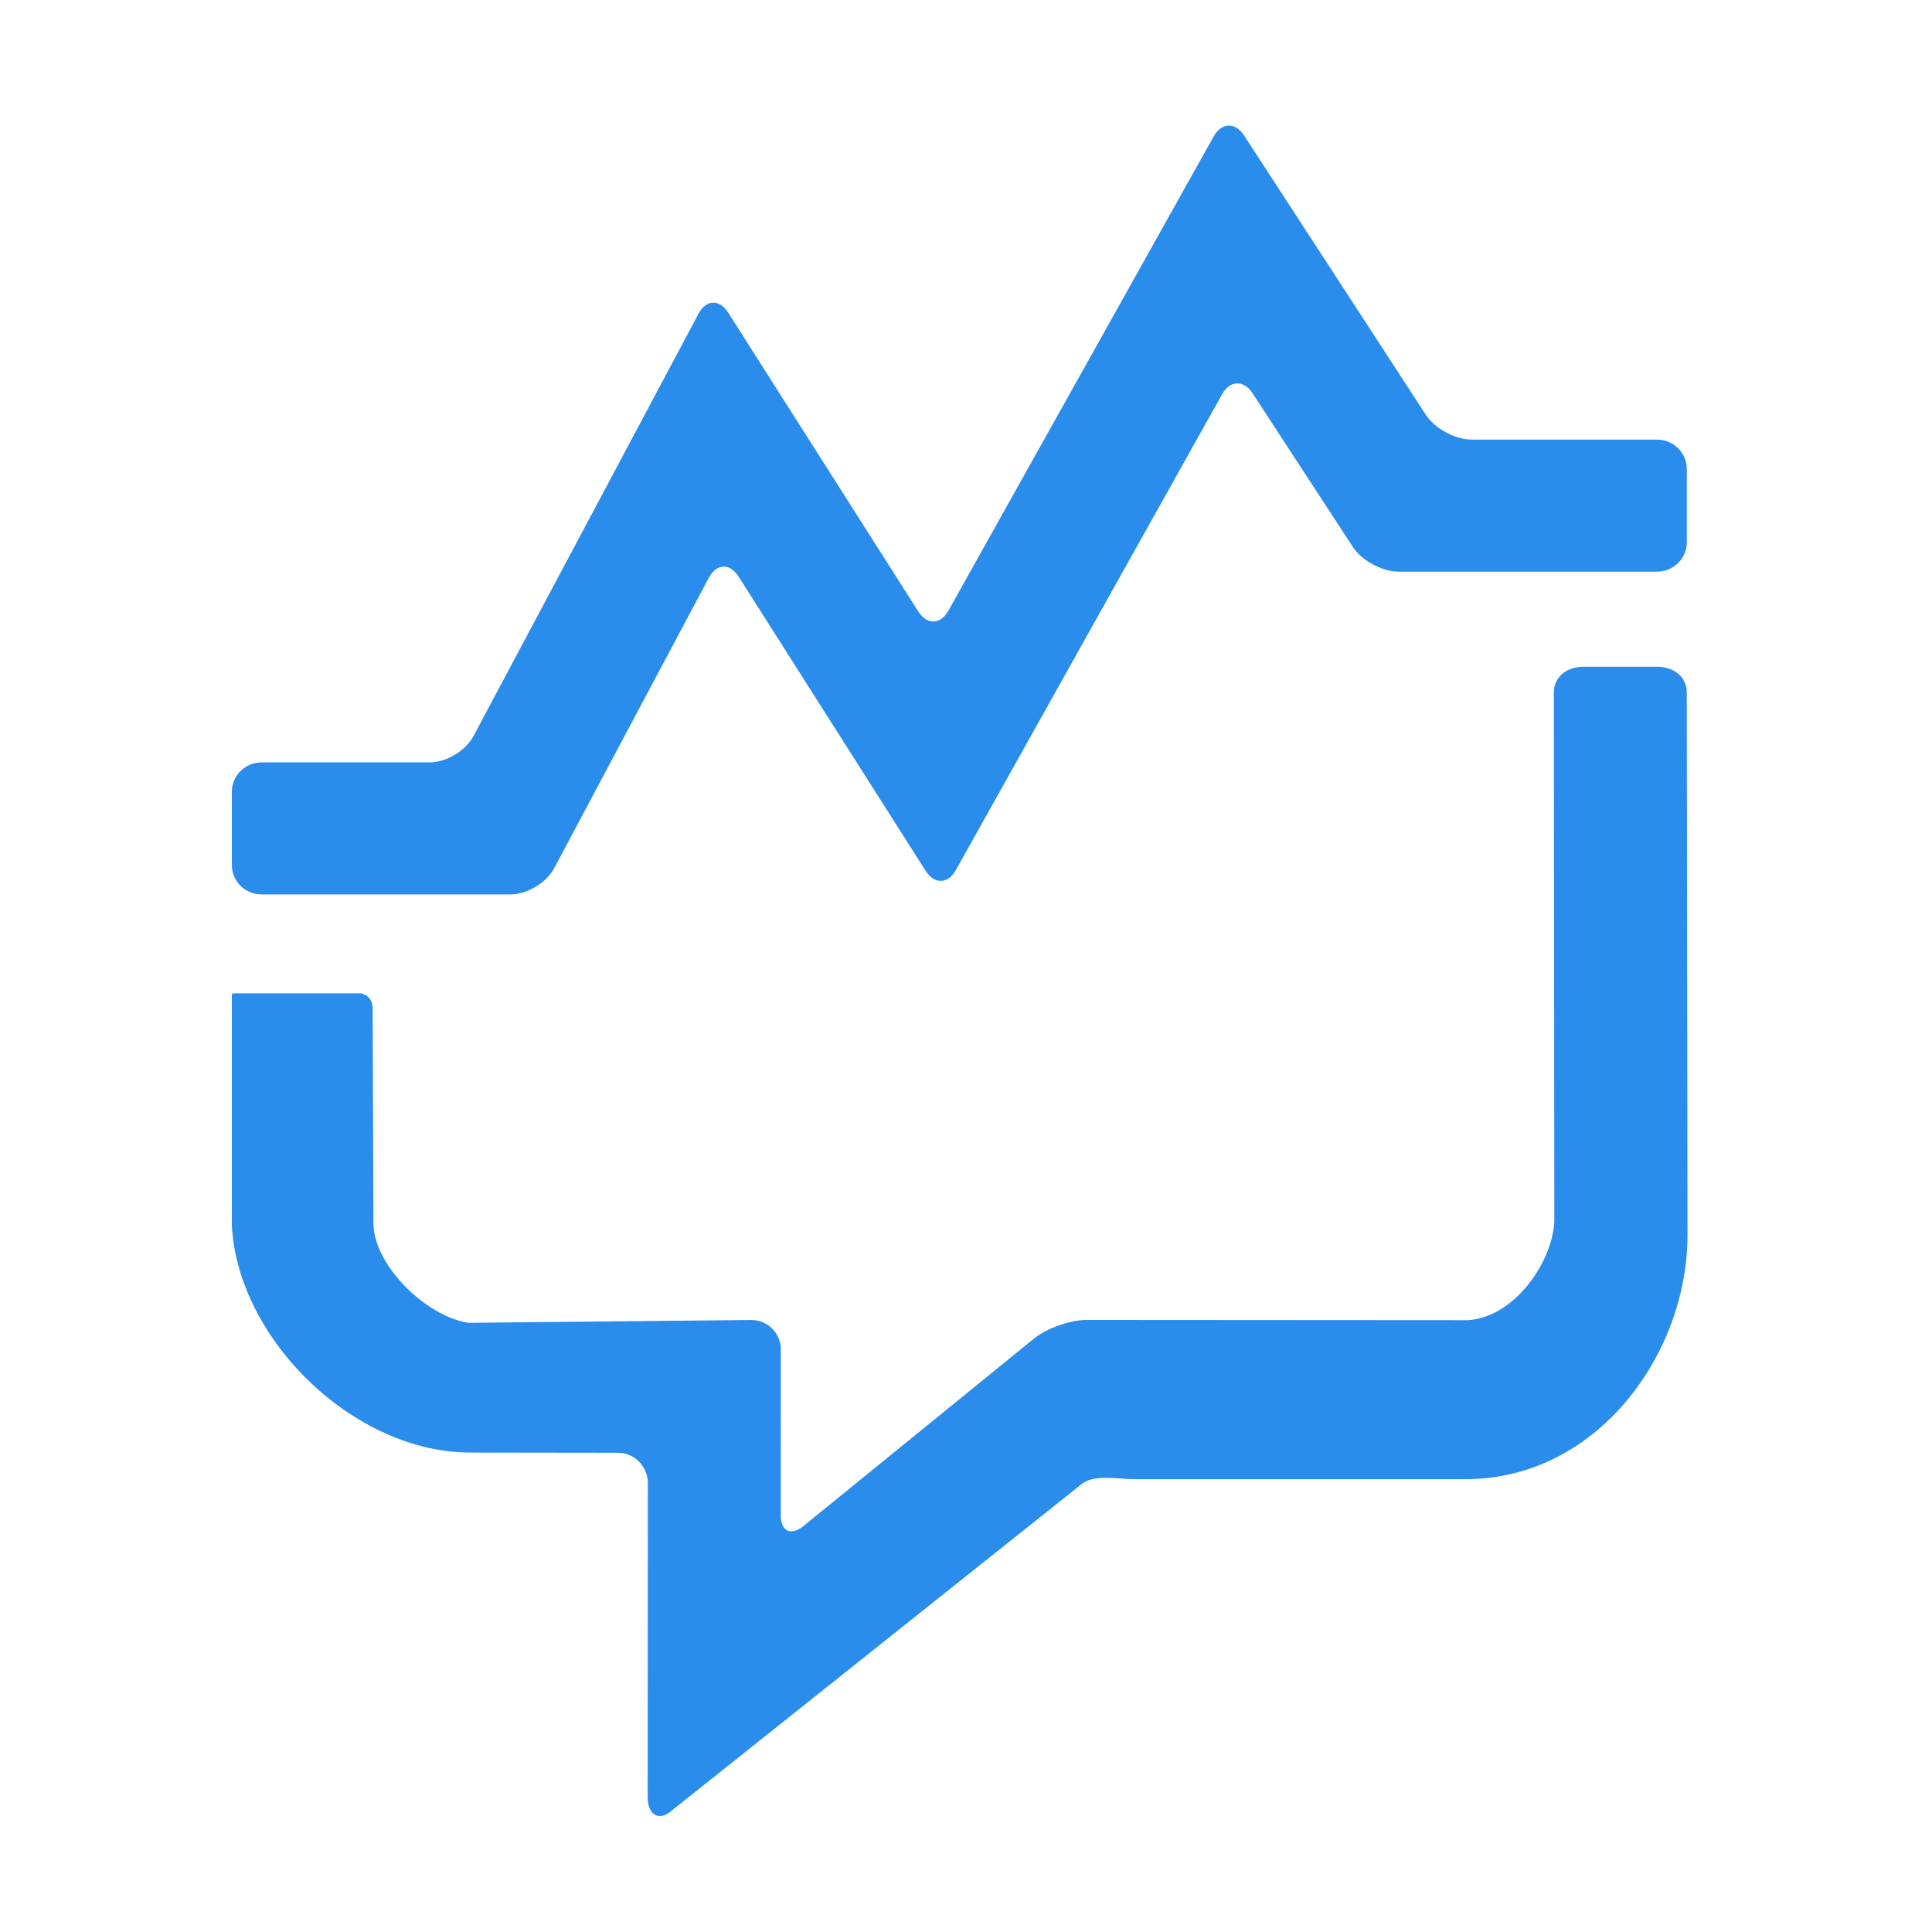 <?xml version="1.0" encoding="UTF-8"?>
<svg width="200px" height="200px" viewBox="0 0 200 200" version="1.1" xmlns="http://www.w3.org/2000/svg" xmlns:xlink="http://www.w3.org/1999/xlink">
    <title>Logo</title>
    <g id="Logo" stroke="none" stroke-width="1" fill="none" fill-rule="evenodd">
        <g id="Group" transform="translate(24, 13)" fill="#2A8CEB" fill-rule="nonzero">
            <g id="Logo">
                <path d="M147.557,56.022 C149.237,56.022 150.613,57.027 150.613,58.701 L150.689,114.884 C150.689,127.033 141.441,140.123 127.686,140.123 L93.387,140.123 C91.707,140.123 89.265,139.581 87.965,140.636 L45.413,174.533 C44.11,175.593 43.047,174.739 43.047,173.07 L43.064,140.514 C43.064,138.849 41.689,137.39 40.008,137.39 L24.675,137.369 C12.722,137.369 0.652,125.763 5.01391043e-14,113.879 L5.01391043e-14,90.226 C5.01391043e-14,90.073 0.018,89.943 0.053,89.833 L13.401,89.833 C14.115,90.041 14.576,90.492 14.576,91.458 L14.657,113.623 C14.657,117.904 20.04,123.257 24.488,123.938 L53.772,123.644 C55.452,123.644 56.828,124.998 56.828,126.671 L56.819,143.853 C56.819,145.523 57.882,146.027 59.185,144.967 L83.047,125.561 C84.351,124.501 86.789,123.639 88.469,123.639 L127.944,123.665 C132.634,123.391 136.621,117.899 136.904,113.501 L136.853,58.701 C136.853,57.031 138.229,56.022 139.913,56.022 L147.557,56.022 Z" id="Combined-Shape"></path>
                <path d="M33.353,76.904 C32.566,78.385 30.54,79.591 28.846,79.591 L3.073,79.591 C1.383,79.591 6.01669252e-14,78.225 6.01669252e-14,76.555 L6.01669252e-14,68.961 C6.01669252e-14,67.292 1.383,65.925 3.073,65.925 L20.488,65.925 C22.177,65.925 24.207,64.714 24.995,63.238 L48.312,19.476 C49.1,18 50.479,17.945 51.377,19.358 L71.06,50.299 C71.962,51.716 73.366,51.674 74.184,50.211 L101.638,1.125 C102.455,-0.334 103.872,-0.38 104.787,1.024 L123.611,29.955 C124.526,31.359 126.654,32.507 128.348,32.507 L147.546,32.507 C149.235,32.507 150.619,33.874 150.619,35.548 L150.619,43.138 C150.619,44.807 149.235,46.178 147.546,46.178 L120.785,46.178 C119.096,46.178 116.963,45.03 116.048,43.626 L105.664,27.709 C104.749,26.305 103.328,26.351 102.51,27.815 L74.95,77.068 C74.133,78.528 72.728,78.565 71.826,77.157 L52.453,46.683 C51.555,45.27 50.172,45.32 49.385,46.796 L33.353,76.904 Z" id="logo-path"></path>
            </g>
        </g>
    </g>
</svg>